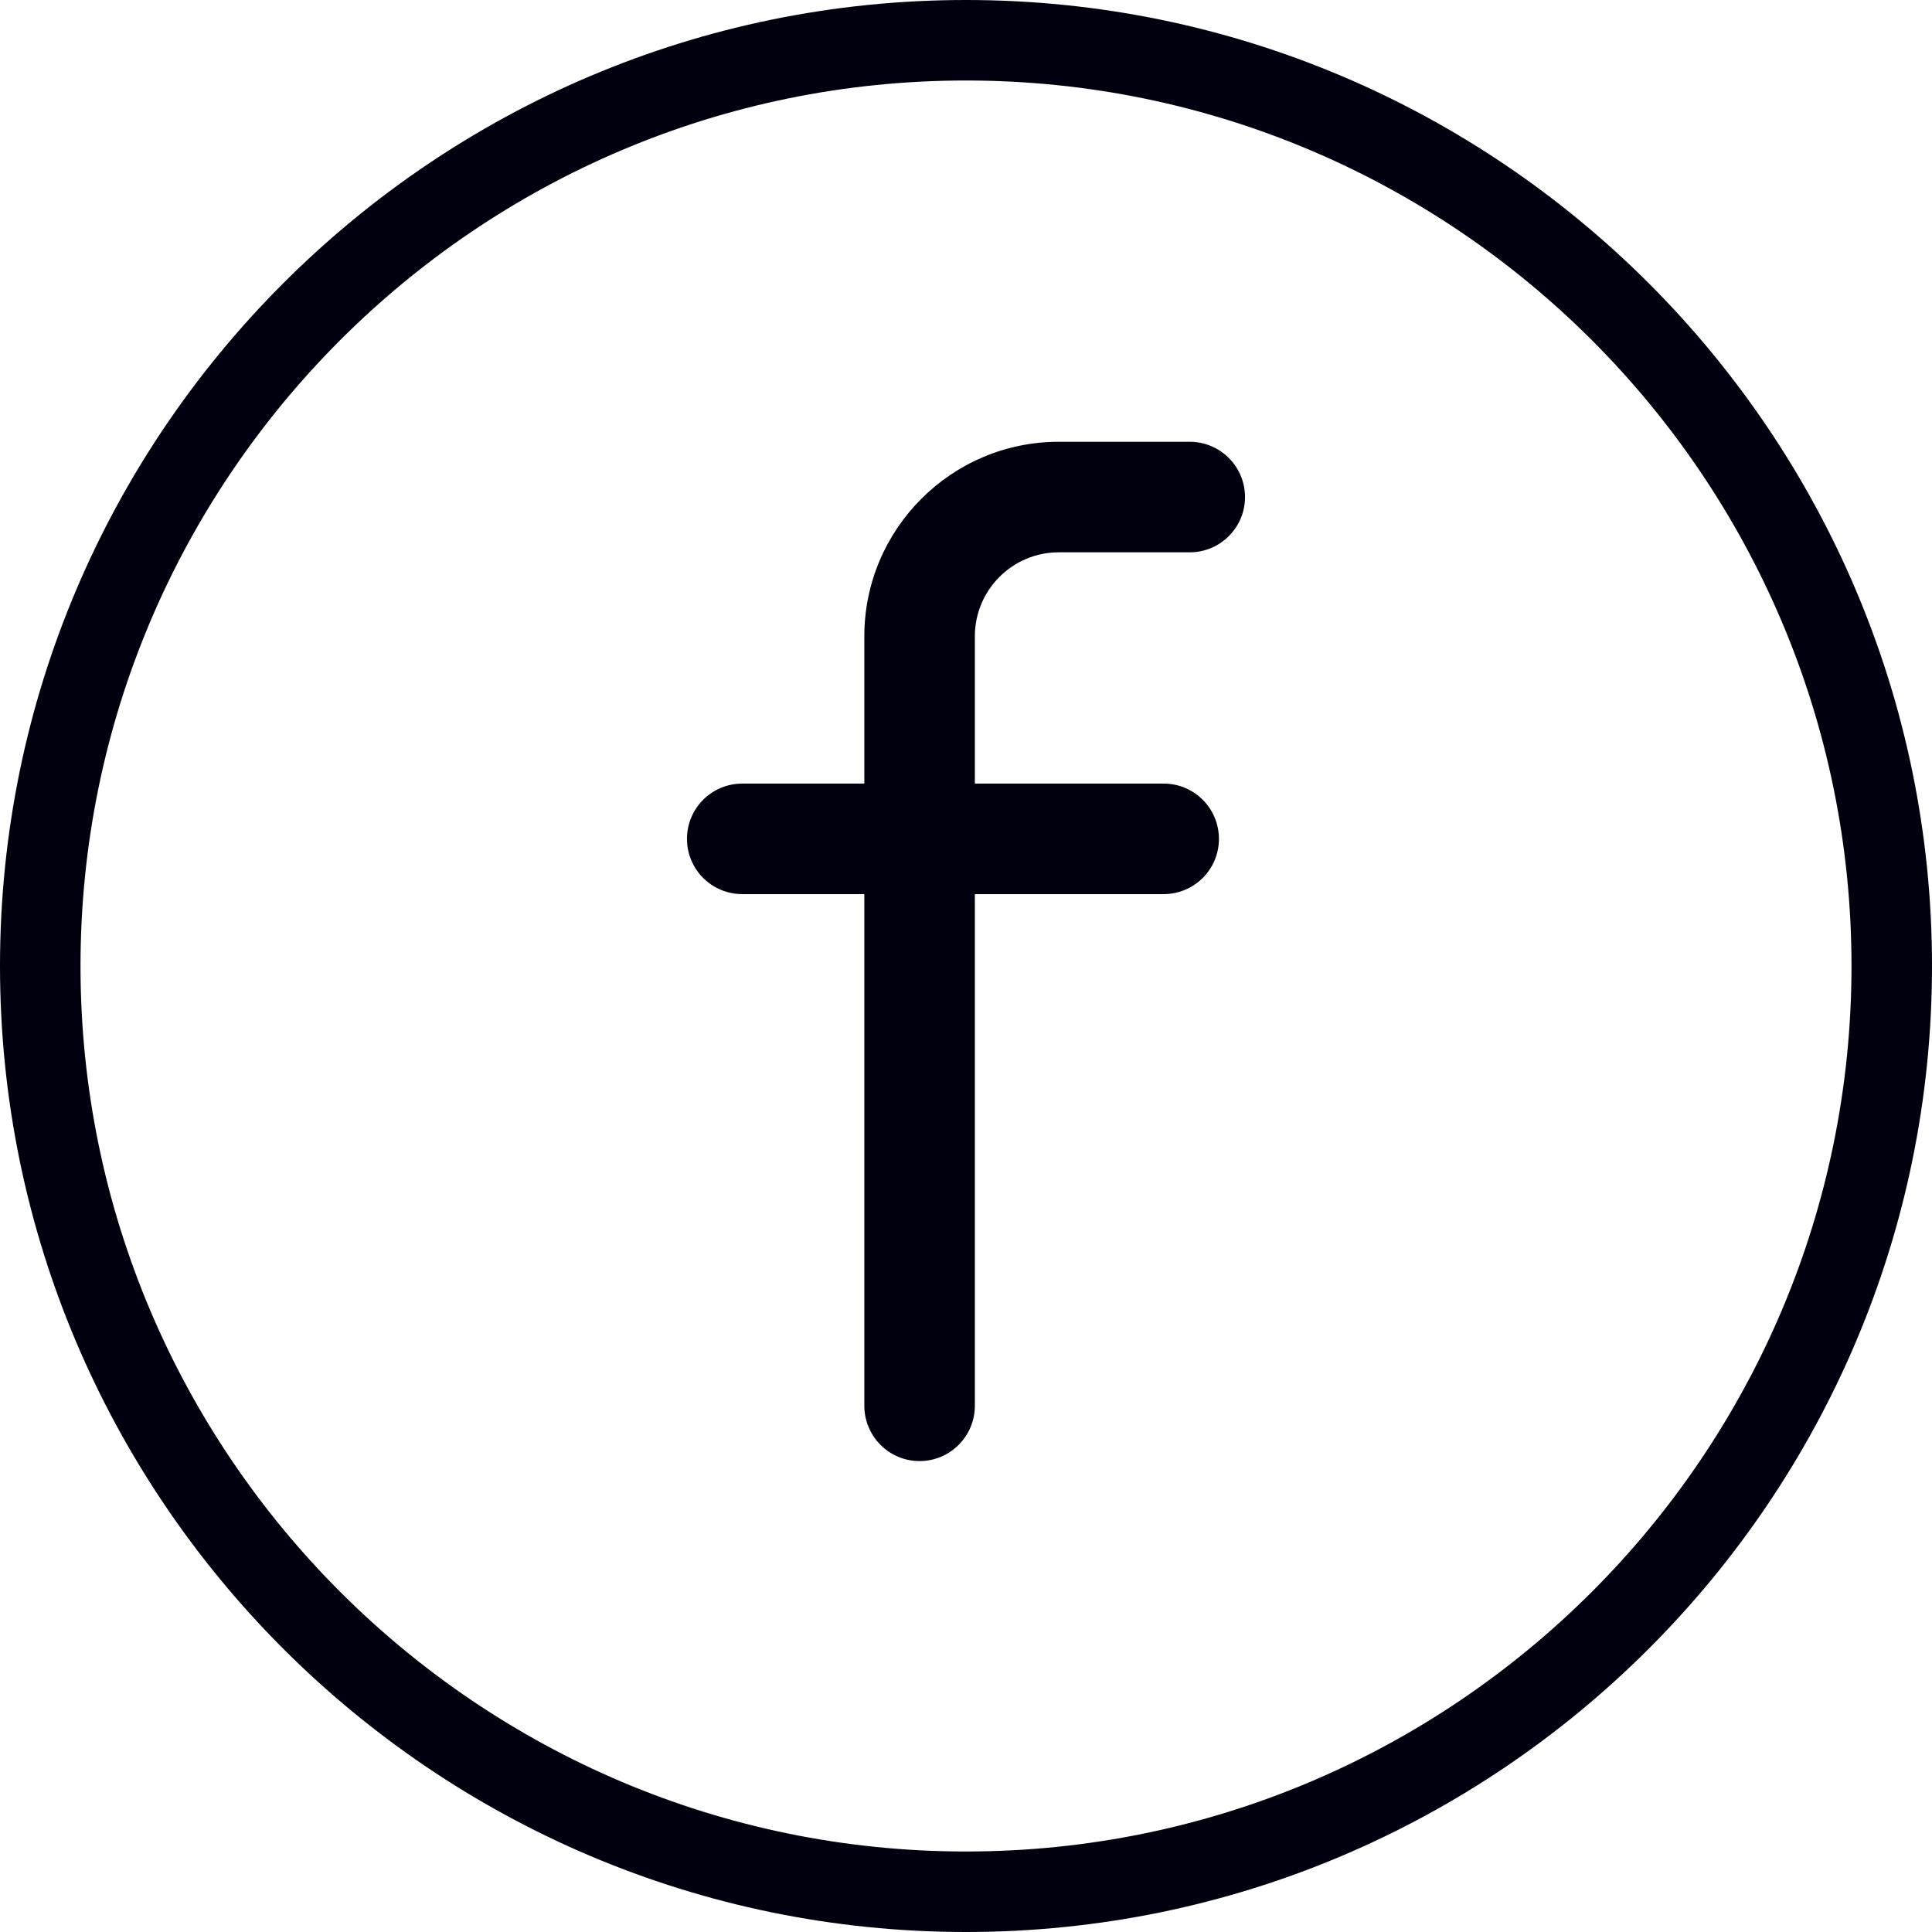<svg width="24" height="24" viewBox="0 0 24 24" fill="none" xmlns="http://www.w3.org/2000/svg">
<path fill-rule="evenodd" clip-rule="evenodd" d="M0 12C0 5.383 5.383 0 12 0C18.617 0 24 5.383 24 12C24 18.617 18.617 24 12 24C5.383 24 0 18.617 0 12ZM1 12C1 18.065 5.935 23 12 23C18.066 23 23 18.065 23 12C23 5.935 18.066 1 12 1C5.935 1 1 5.935 1 12Z" fill="#00000F"/>
<path d="M14.779 5.488H13.152C11.82 5.488 10.737 6.572 10.737 7.904V9.734H9.221C8.841 9.734 8.534 10.041 8.534 10.421C8.534 10.8 8.841 11.107 9.221 11.107H10.737V17.463C10.737 17.842 11.044 18.15 11.423 18.15C11.802 18.15 12.11 17.842 12.11 17.463V11.107H14.455C14.834 11.107 15.142 10.8 15.142 10.421C15.142 10.041 14.834 9.734 14.455 9.734H12.11V7.904C12.11 7.329 12.577 6.861 13.152 6.861H14.779C15.158 6.861 15.466 6.554 15.466 6.175C15.466 5.795 15.158 5.488 14.779 5.488Z" fill="#00000F"/>
</svg>
